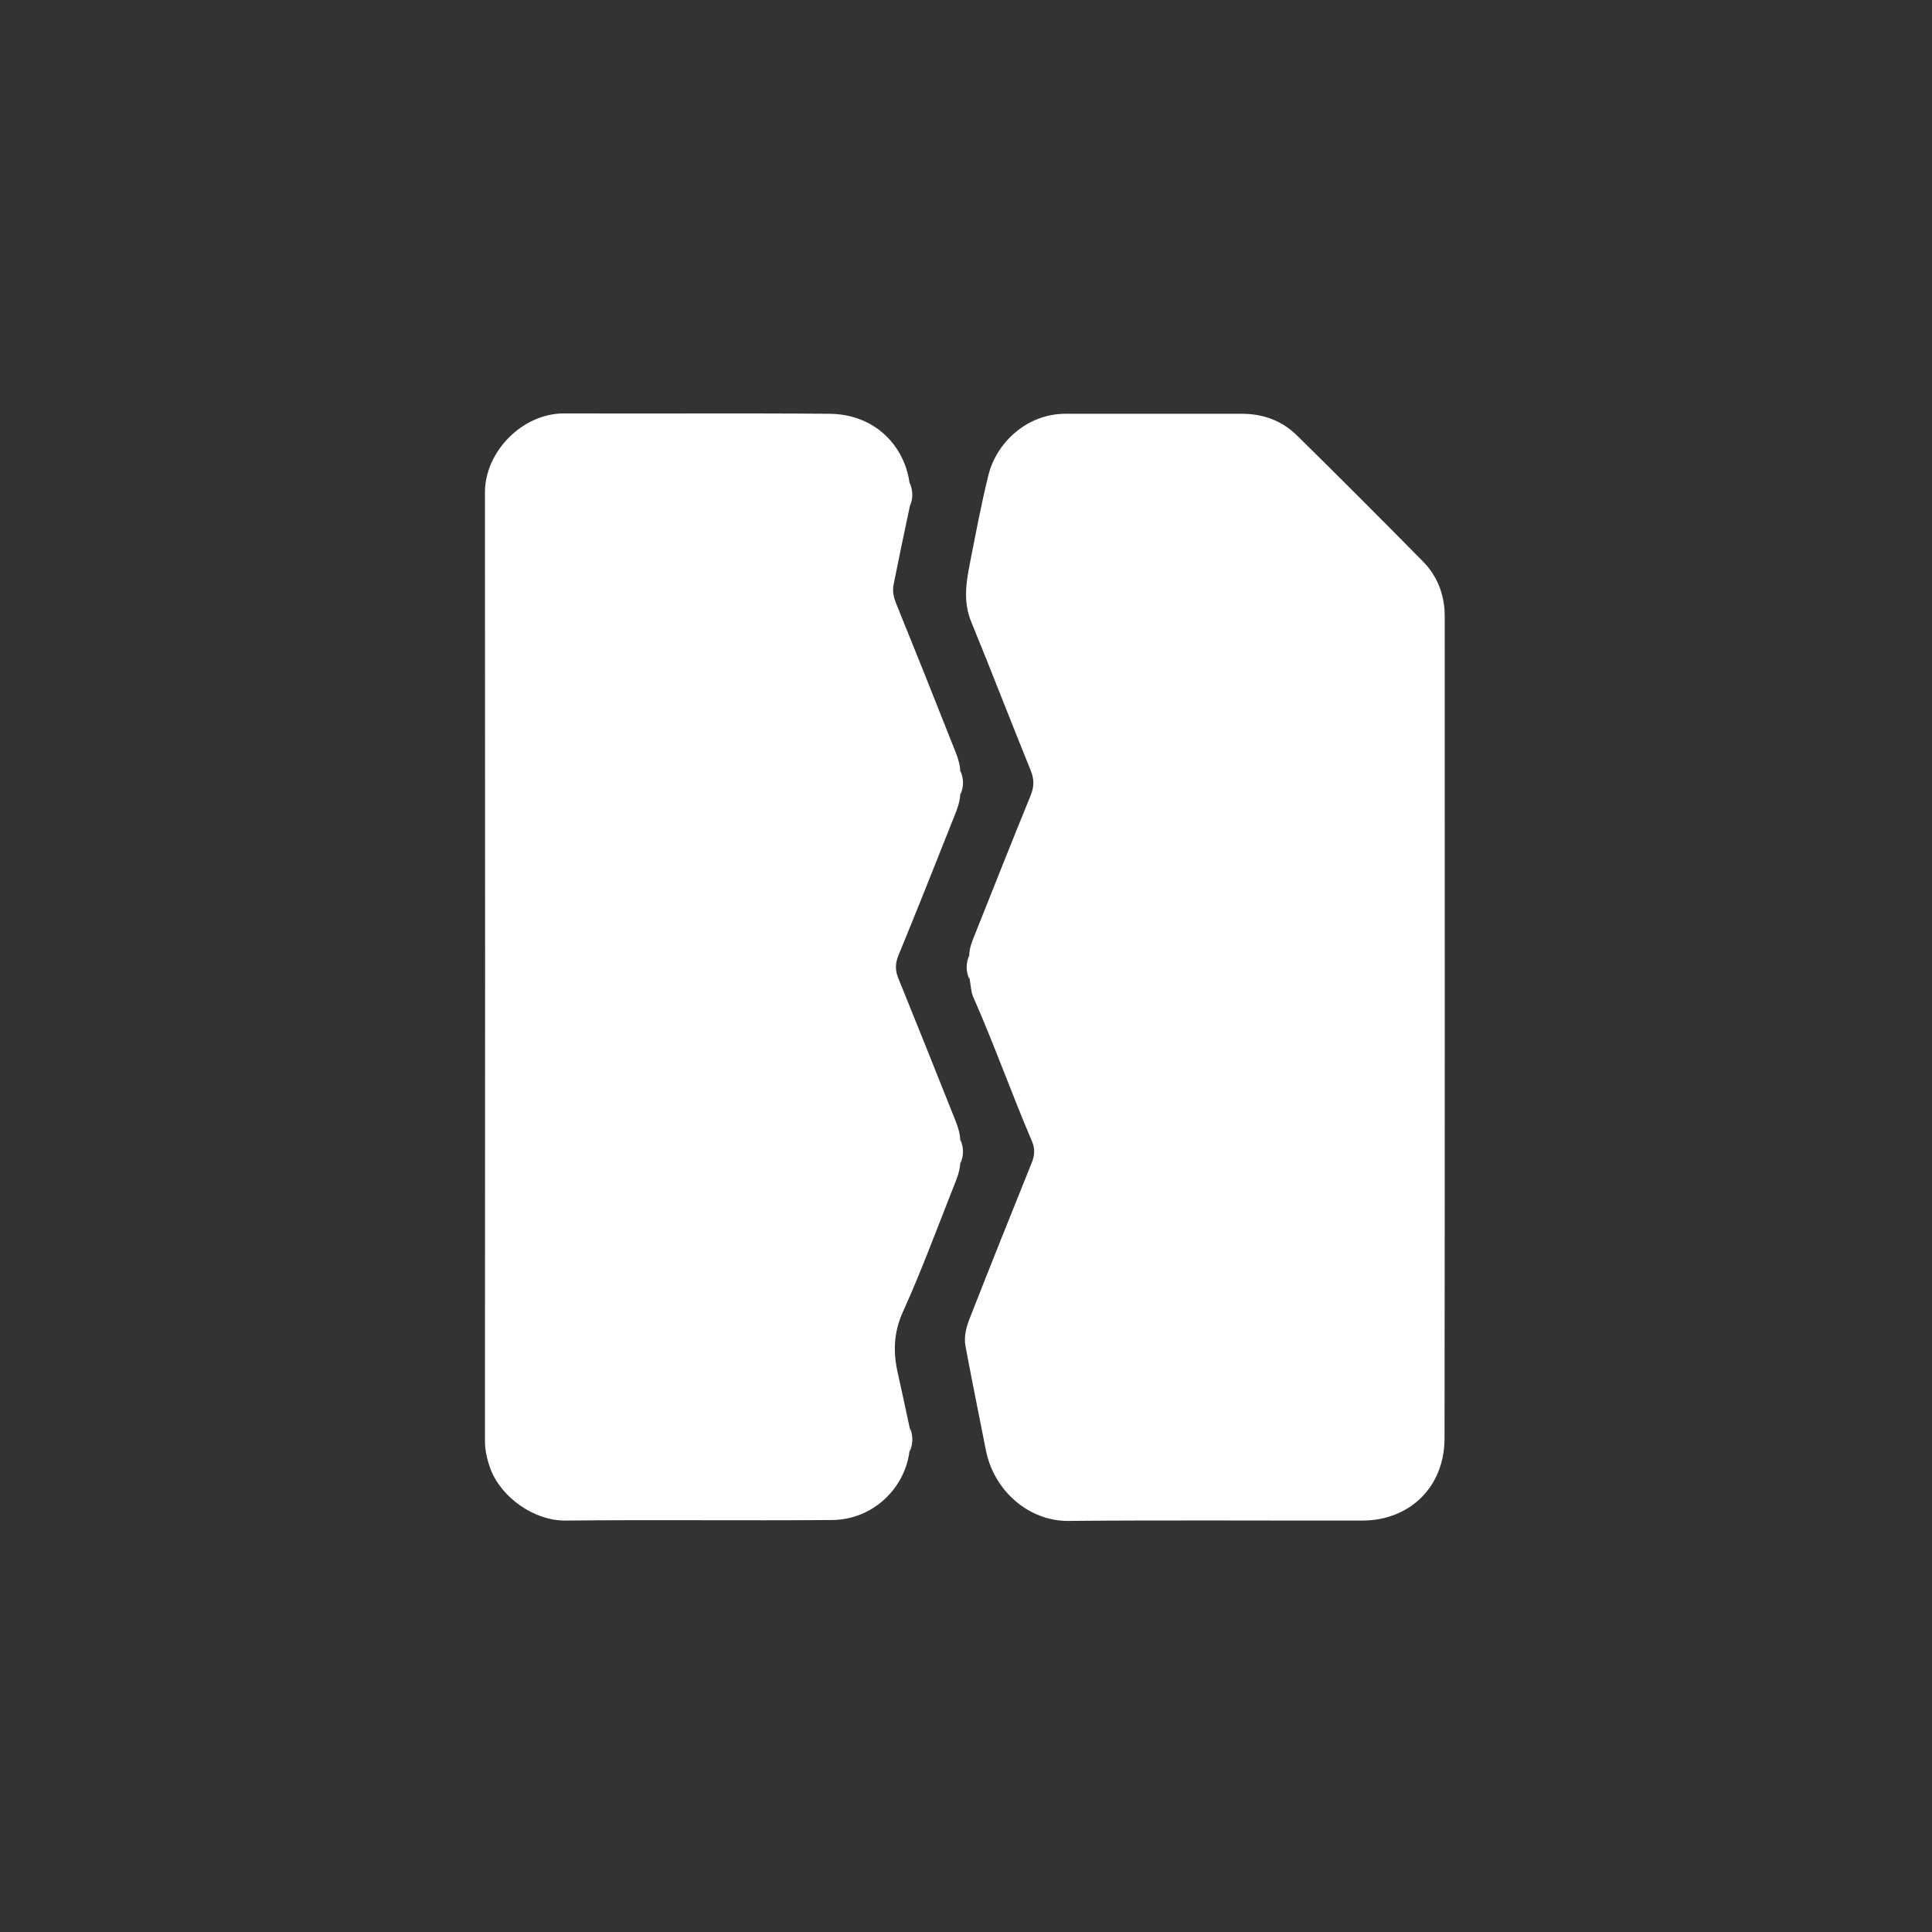 <?xml version="1.0" encoding="UTF-8"?>
<!-- Generator: Adobe Illustrator 27.2.0, SVG Export Plug-In . SVG Version: 6.00 Build 0)  -->
<svg xmlns="http://www.w3.org/2000/svg" xmlns:xlink="http://www.w3.org/1999/xlink" version="1.1" id="Layer_1" x="0px" y="0px" viewBox="0 0 1080 1080" style="enable-background:new 0 0 1080 1080;" xml:space="preserve">
<rect x="0" y="0" width="1080" height="1080" fill="#333333" stroke="none"/>
<style type="text/css">
	.st01{fill:#ffffff;}
</style>
<g>
	<path class="st01" d="M541.8,534.1c0.1-4.4,1.8-8.3,3.4-12.3c10.3-25.8,20.5-51.6,31-77.3c2-5,1.9-9.1-0.1-14c-11.2-27.5-21.8-55.2-33.1-82.7   c-4.5-10.8-3.1-21.3-1-32c3.3-16.7,6.4-33.5,10.5-50.1c4.4-18,21.3-34.4,43.1-34.4c32.9,0,65.7,0,98.6,0c12,0,22.5,3.9,30.9,12.2   c23.6,23.2,46.9,46.6,70.2,70.2c8.3,8.4,12.3,18.9,12.3,30.8c0,153.2,0.1,306.3-0.1,459.5c0,27.7-20,46-45.9,46   c-54.8,0.1-109.5-0.3-164.3,0.2c-22.1,0.2-41.7-16.7-46.2-39.6c-3.8-19.4-7.8-38.8-11.4-58.2c-1-5.5,0.6-11,2.6-16   c11.3-28.8,22.8-57.6,34.4-86.3c1.7-4.2,2-8,0.1-12.3c-11.4-26.7-21.1-54.1-32.8-80.6c-1.3-3-1.3-6.6-2-10   C541,542.8,541,538.5,541.8,534.1z"></path>
	<path class="st01" d="M508.6,283c-3.1,14.6-6.2,29.3-9.1,43.9c-0.7,3.6,0.1,7.1,1.5,10.6c10.5,25.9,20.9,51.8,31.1,77.7c2,5.1,4.4,10.1,4.7,15.7   c0.8,4.4,0.8,8.7,0,13.1c-0.3,5.6-2.7,10.6-4.7,15.7c-9.9,25-19.8,49.9-30,74.7c-1.7,4.3-1.7,8,0,12.3c10.1,24.9,20.1,49.8,30,74.7   c2,5.1,4.4,10.1,4.7,15.7c0.8,4.4,0.8,8.7,0,13.1c-0.3,5.4-2.6,10.2-4.5,15.1c-9,22.8-17.5,45.8-27.6,68.1   c-5.2,11.6-5.5,22.6-2.8,34.3c2.3,10.1,4.4,20.3,6.6,30.4c0.6,4.4,0.8,8.8-0.1,13.2c-2.5,20.3-20.1,38.3-43.5,38.4   c-49.6,0.4-99.2-0.2-148.8,0.3c-17.3,0.2-36-12.8-42-29.1c-1.8-5-3-10-3-15.5c0.1-176.8,0.1-353.5,0-530.3   c0-22.5,20.8-44.1,44.3-44c49.4,0.2,98.8-0.2,148.2,0.2c25.9,0.2,42,18.3,44.8,38.4C509.4,274.2,509.3,278.6,508.6,283z"></path>
	<path class="st01" d="M508.6,283c0-4.4,0-8.8-0.1-13.2C510.4,274.2,510.5,278.6,508.6,283z"></path>
	<path class="st01" d="M536.9,444.1c0-4.4,0-8.7,0-13.1C538.8,435.4,538.8,439.7,536.9,444.1z"></path>
	<path class="st01" d="M541.8,534.1c0,4.4,0,8.7,0,13.1C539.9,542.8,539.9,538.5,541.8,534.1z"></path>
	<path class="st01" d="M536.9,650.3c0-4.4,0-8.7,0-13.1C538.8,641.6,538.8,645.9,536.9,650.3z"></path>
	<path class="st01" d="M508.6,811.4c0-4.4,0-8.8,0.1-13.2C510.5,802.6,510.4,807,508.6,811.4z"></path>
</g>
</svg>

